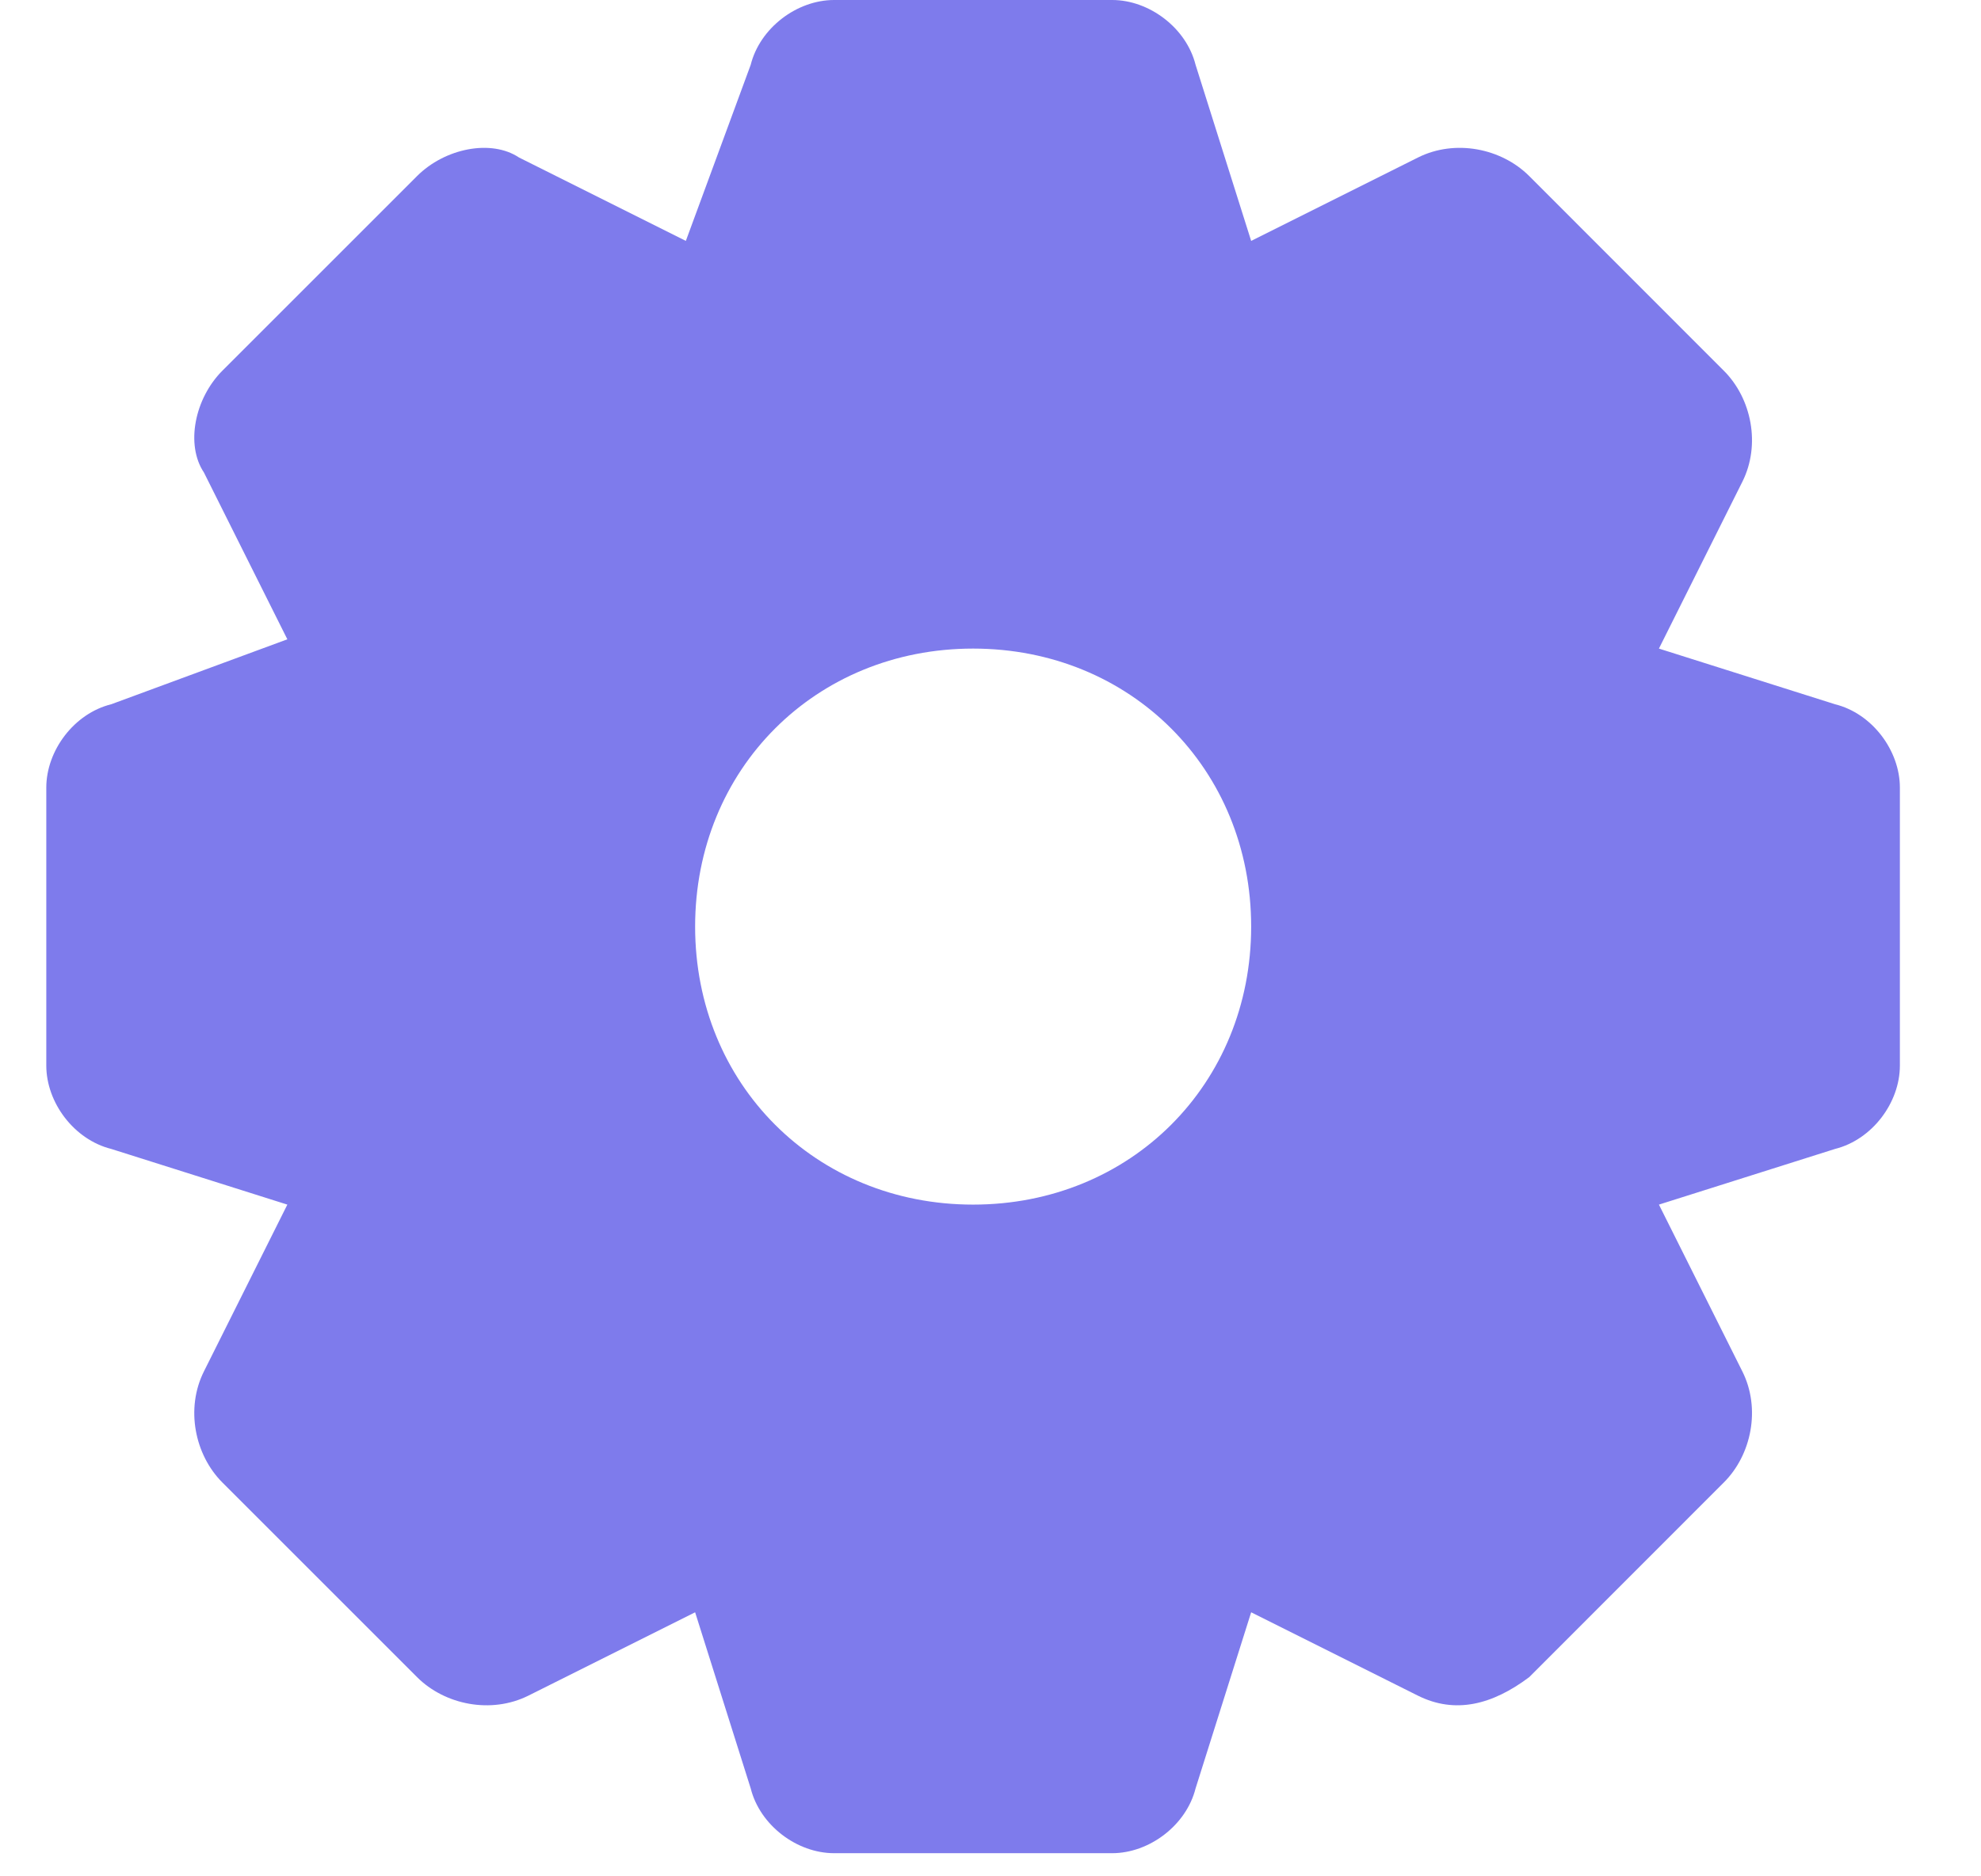 <svg width="19" height="18" viewBox="0 0 19 18" fill="none" xmlns="http://www.w3.org/2000/svg">
<path d="M17.6 6.756L15.911 6.222L16.711 4.622C16.889 4.267 16.8 3.822 16.533 3.556L14.667 1.689C14.4 1.422 13.956 1.333 13.6 1.511L12 2.311L11.467 0.622C11.378 0.267 11.022 0 10.667 0L8 0C7.644 0 7.289 0.267 7.2 0.622L6.578 2.311L4.978 1.511C4.711 1.333 4.267 1.422 4 1.689L2.133 3.556C1.867 3.822 1.778 4.267 1.956 4.533L2.756 6.133L1.067 6.756C0.711 6.844 0.444 7.2 0.444 7.556L0.444 10.222C0.444 10.578 0.711 10.933 1.067 11.022L2.756 11.556L1.956 13.156C1.778 13.511 1.867 13.956 2.133 14.222L4 16.089C4.267 16.356 4.711 16.444 5.067 16.267L6.667 15.467L7.2 17.156C7.289 17.511 7.644 17.778 8 17.778H10.667C11.022 17.778 11.378 17.511 11.467 17.156L12 15.467L13.6 16.267C13.956 16.444 14.311 16.356 14.667 16.089L16.533 14.222C16.8 13.956 16.889 13.511 16.711 13.156L15.911 11.556L17.6 11.022C17.956 10.933 18.222 10.578 18.222 10.222V7.556C18.222 7.2 17.956 6.844 17.6 6.756ZM9.333 11.556C7.822 11.556 6.667 10.4 6.667 8.889C6.667 7.378 7.822 6.222 9.333 6.222C10.845 6.222 12 7.378 12 8.889C12 10.4 10.845 11.556 9.333 11.556Z" fill="#7E7BEC"/>
</svg>
